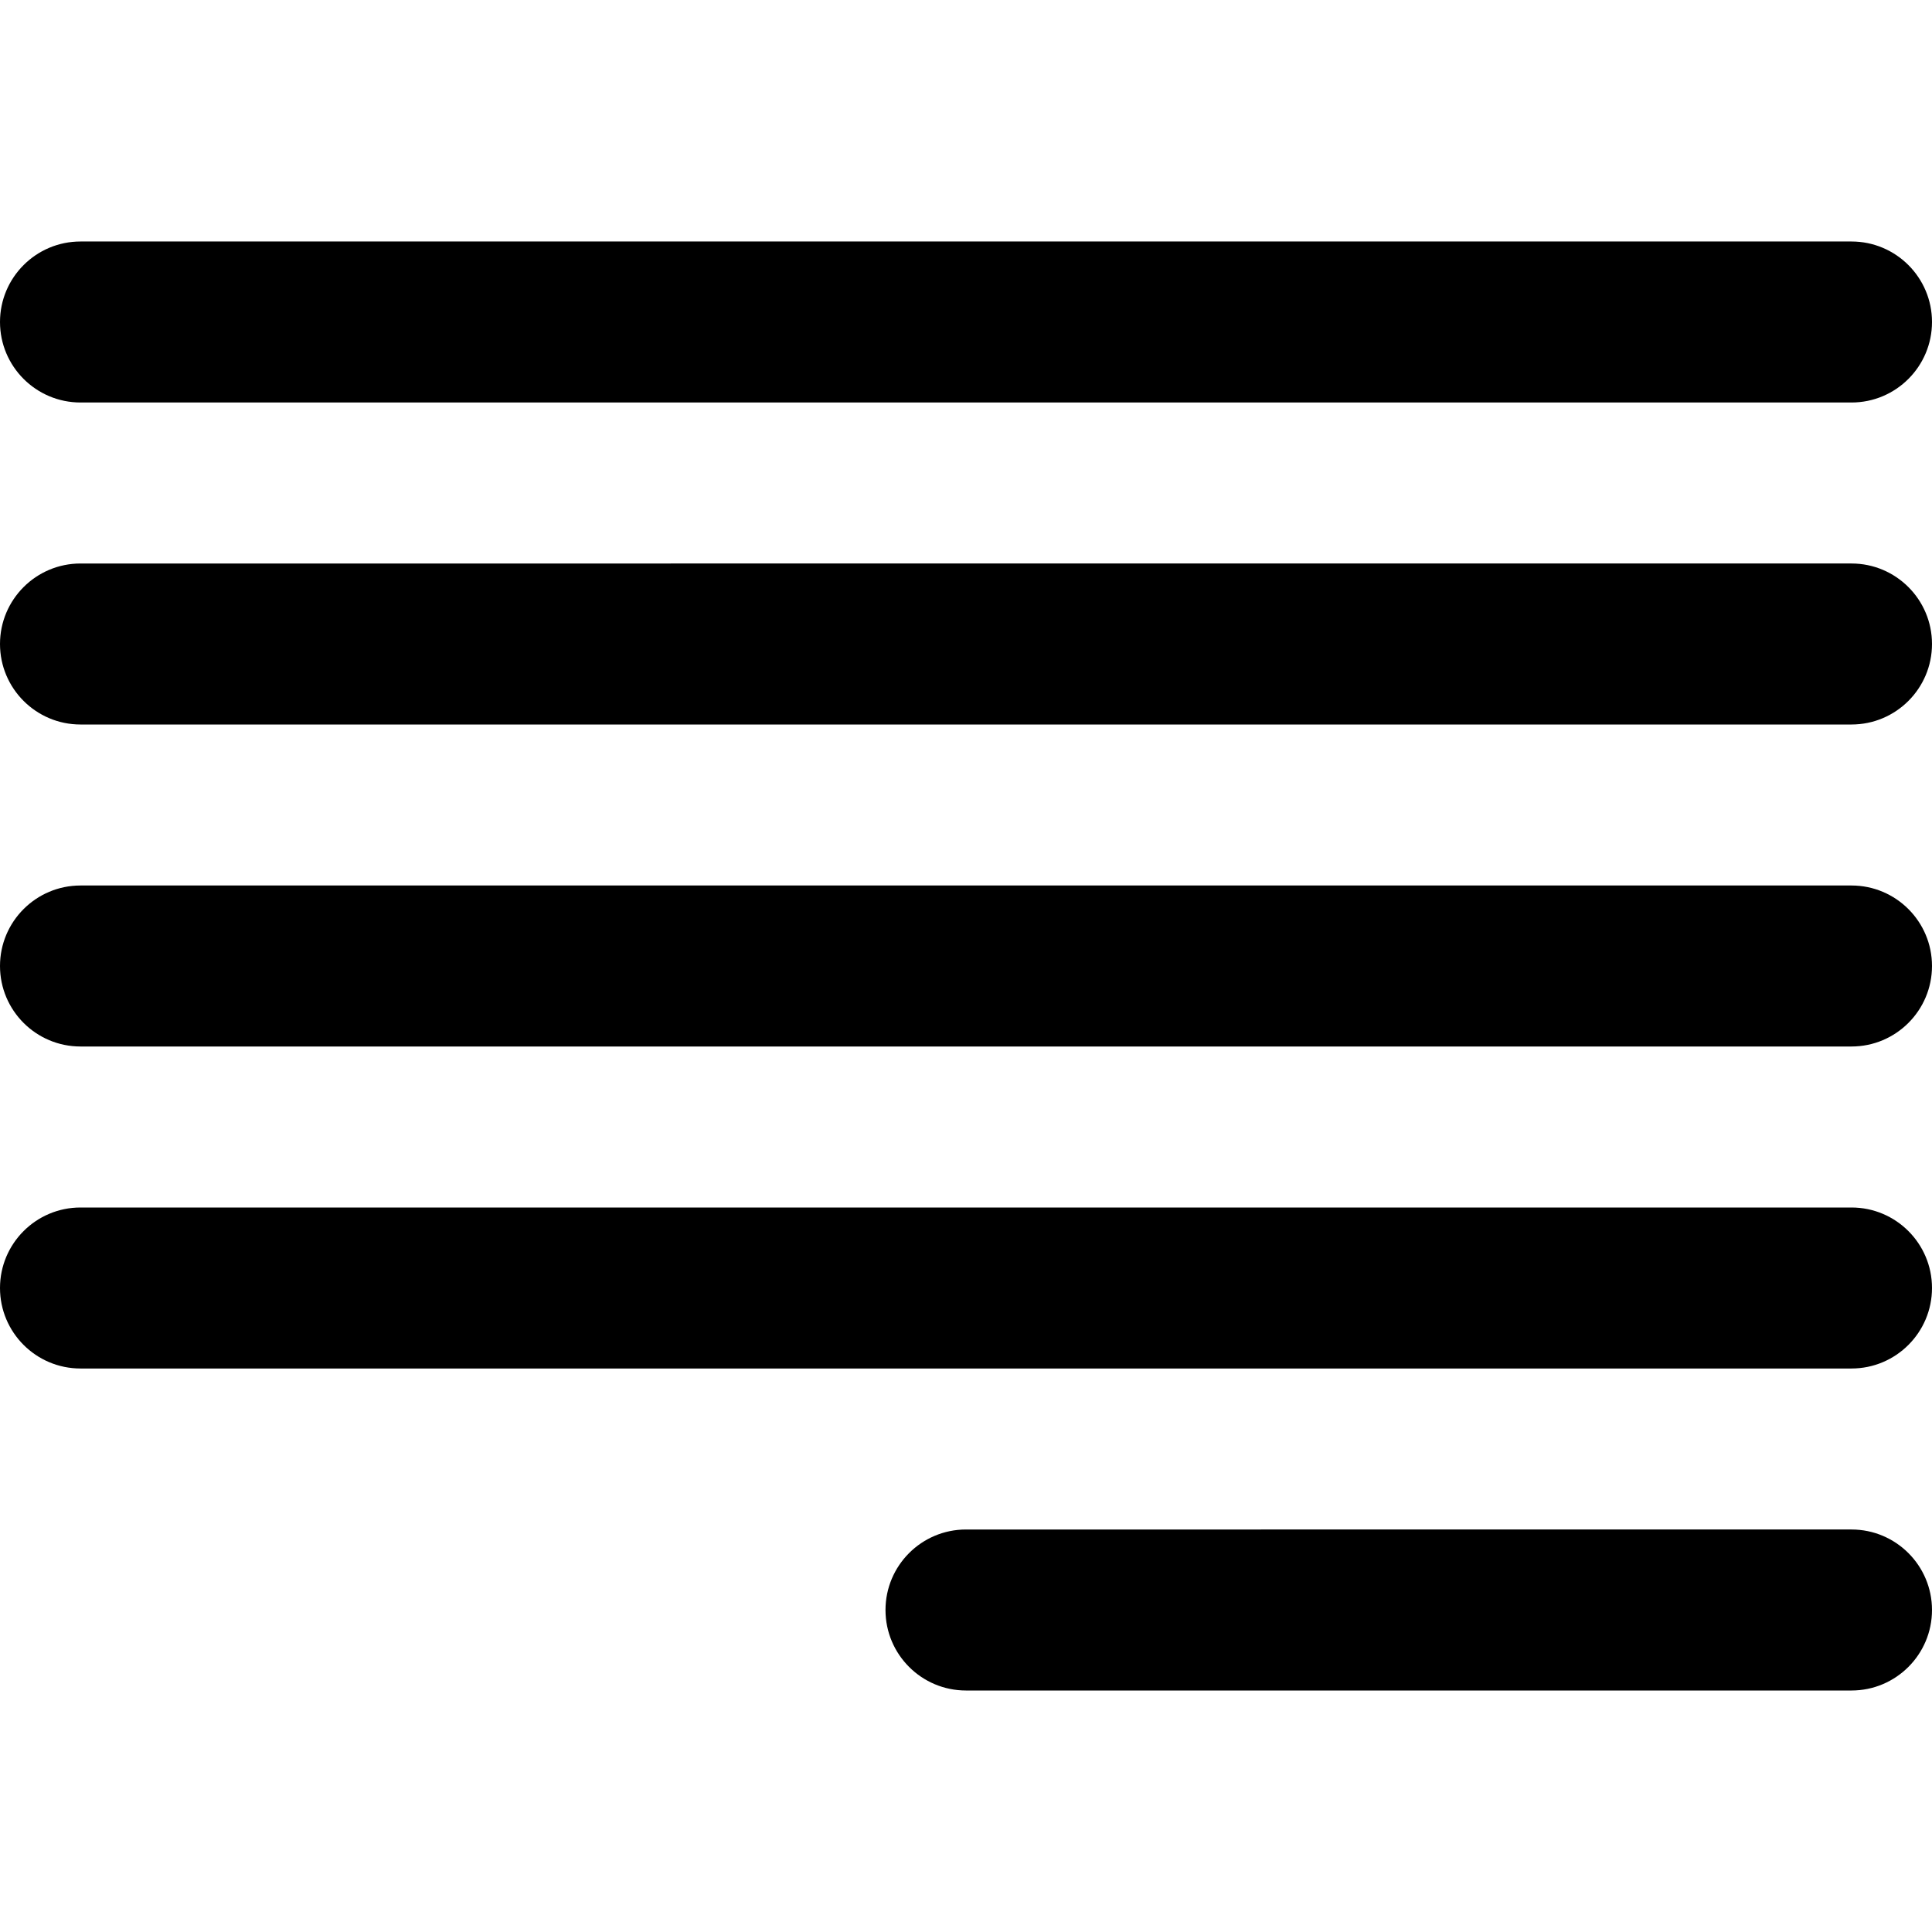 <?xml version="1.0" encoding="utf-8"?>
<!-- Generator: Adobe Illustrator 28.0.0, SVG Export Plug-In . SVG Version: 6.00 Build 0)  -->
<svg version="1.1" id="圖層_1" xmlns="http://www.w3.org/2000/svg" xmlns:xlink="http://www.w3.org/1999/xlink" x="0px" y="0px"
	 viewBox="0 0 1200 1200" enable-background="new 0 0 1200 1200" xml:space="preserve">
<path d="M1150,250H50c-27.6,0-50-22.4-50-50c0-27.6,22.4-50,50-50h1100c27.6,0,50,22.4,50,50C1200,227.6,1177.6,250,1150,250z
	 M1200,600c0-27.6-22.4-50-50-50H50c-27.6,0-50,22.4-50,50s22.4,50,50,50h1100C1177.6,650,1200,627.6,1200,600z M1200,400
	c0-27.6-22.4-50-50-50H50c-27.6,0-50,22.4-50,50s22.4,50,50,50h1100C1177.6,450,1200,427.6,1200,400z M1200,1000
	c0-27.6-22.4-50-50-50H600c-27.6,0-50,22.4-50,50s22.4,50,50,50h550C1177.6,1050,1200,1027.6,1200,1000z M1200,800
	c0-27.6-22.4-50-50-50H50c-27.6,0-50,22.4-50,50s22.4,50,50,50h1100C1177.6,850,1200,827.6,1200,800z"/>
</svg>
